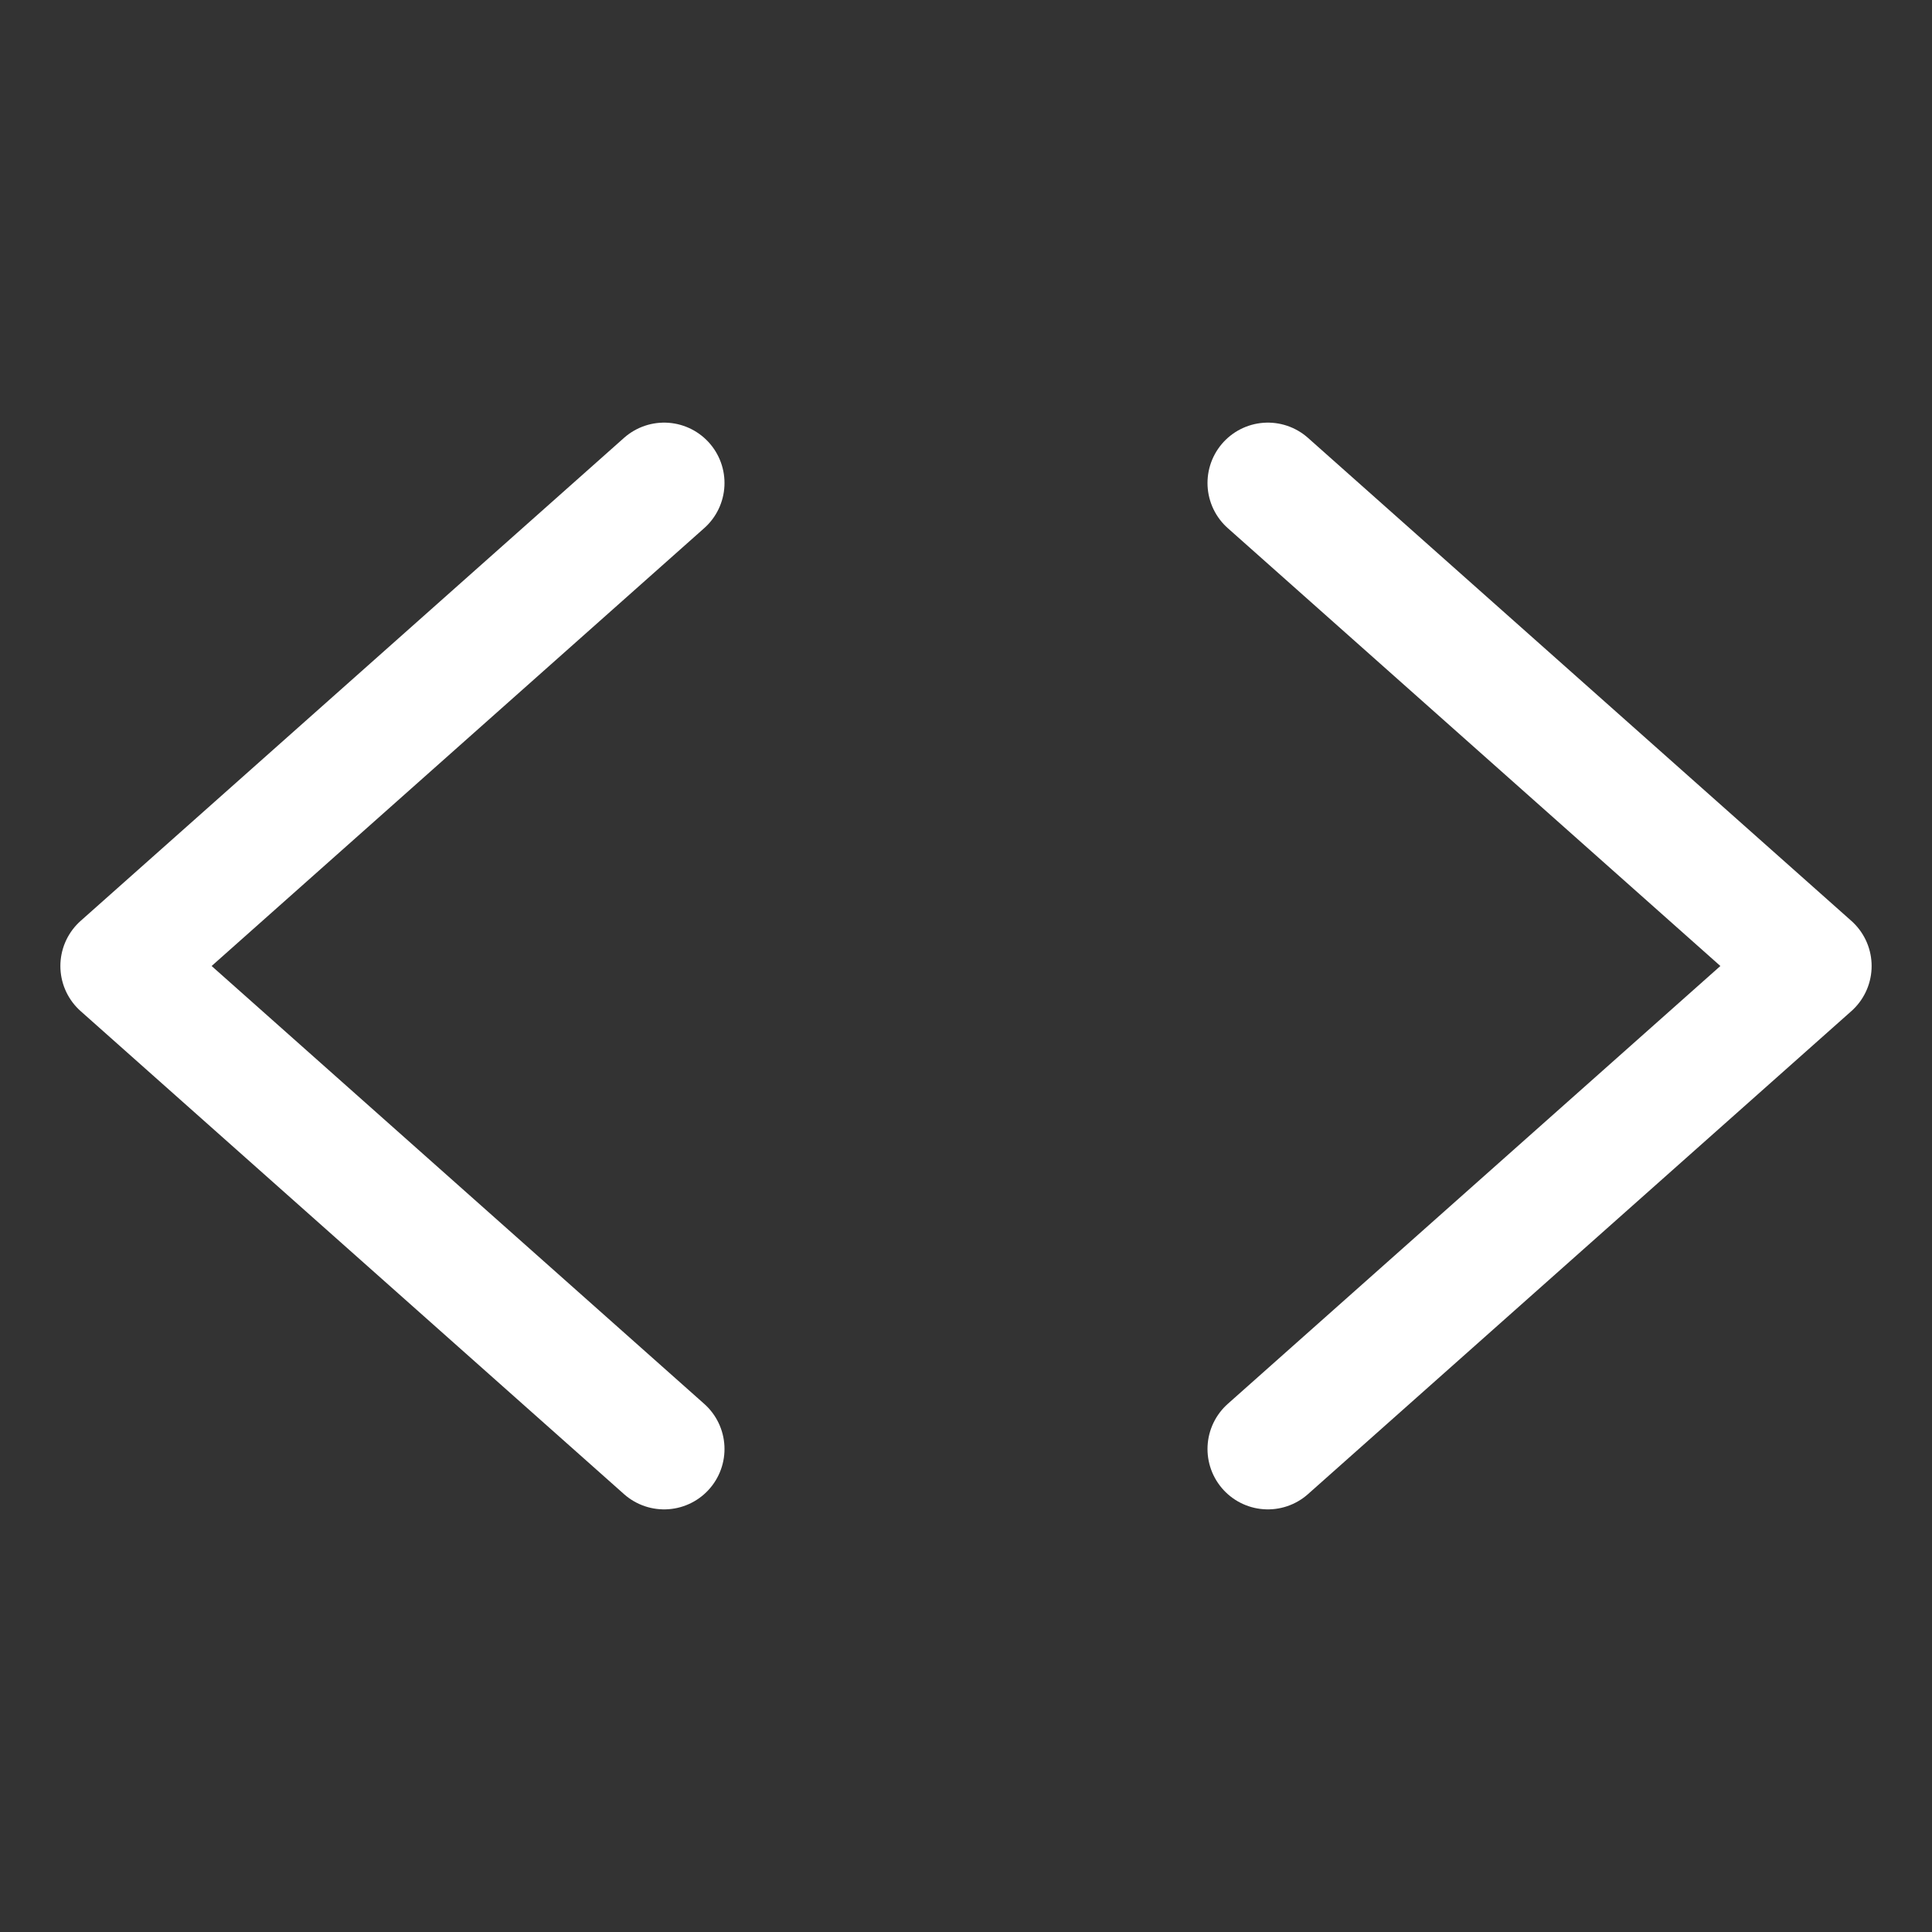 <svg width="24" height="24" viewBox="0 0 24 24" fill="none" xmlns="http://www.w3.org/2000/svg">
<rect x="0" y="0" width="24" height="24" fill="#333333" stroke="none"/>
<path d="M8.25 6L1.5 12L8.25 18" stroke="white" stroke-width="1.5" stroke-linecap="round" stroke-linejoin="round"/>
<path d="M15.75 6L22.5 12L15.75 18" stroke="white" stroke-width="1.5" stroke-linecap="round" stroke-linejoin="round"/>
</svg>
